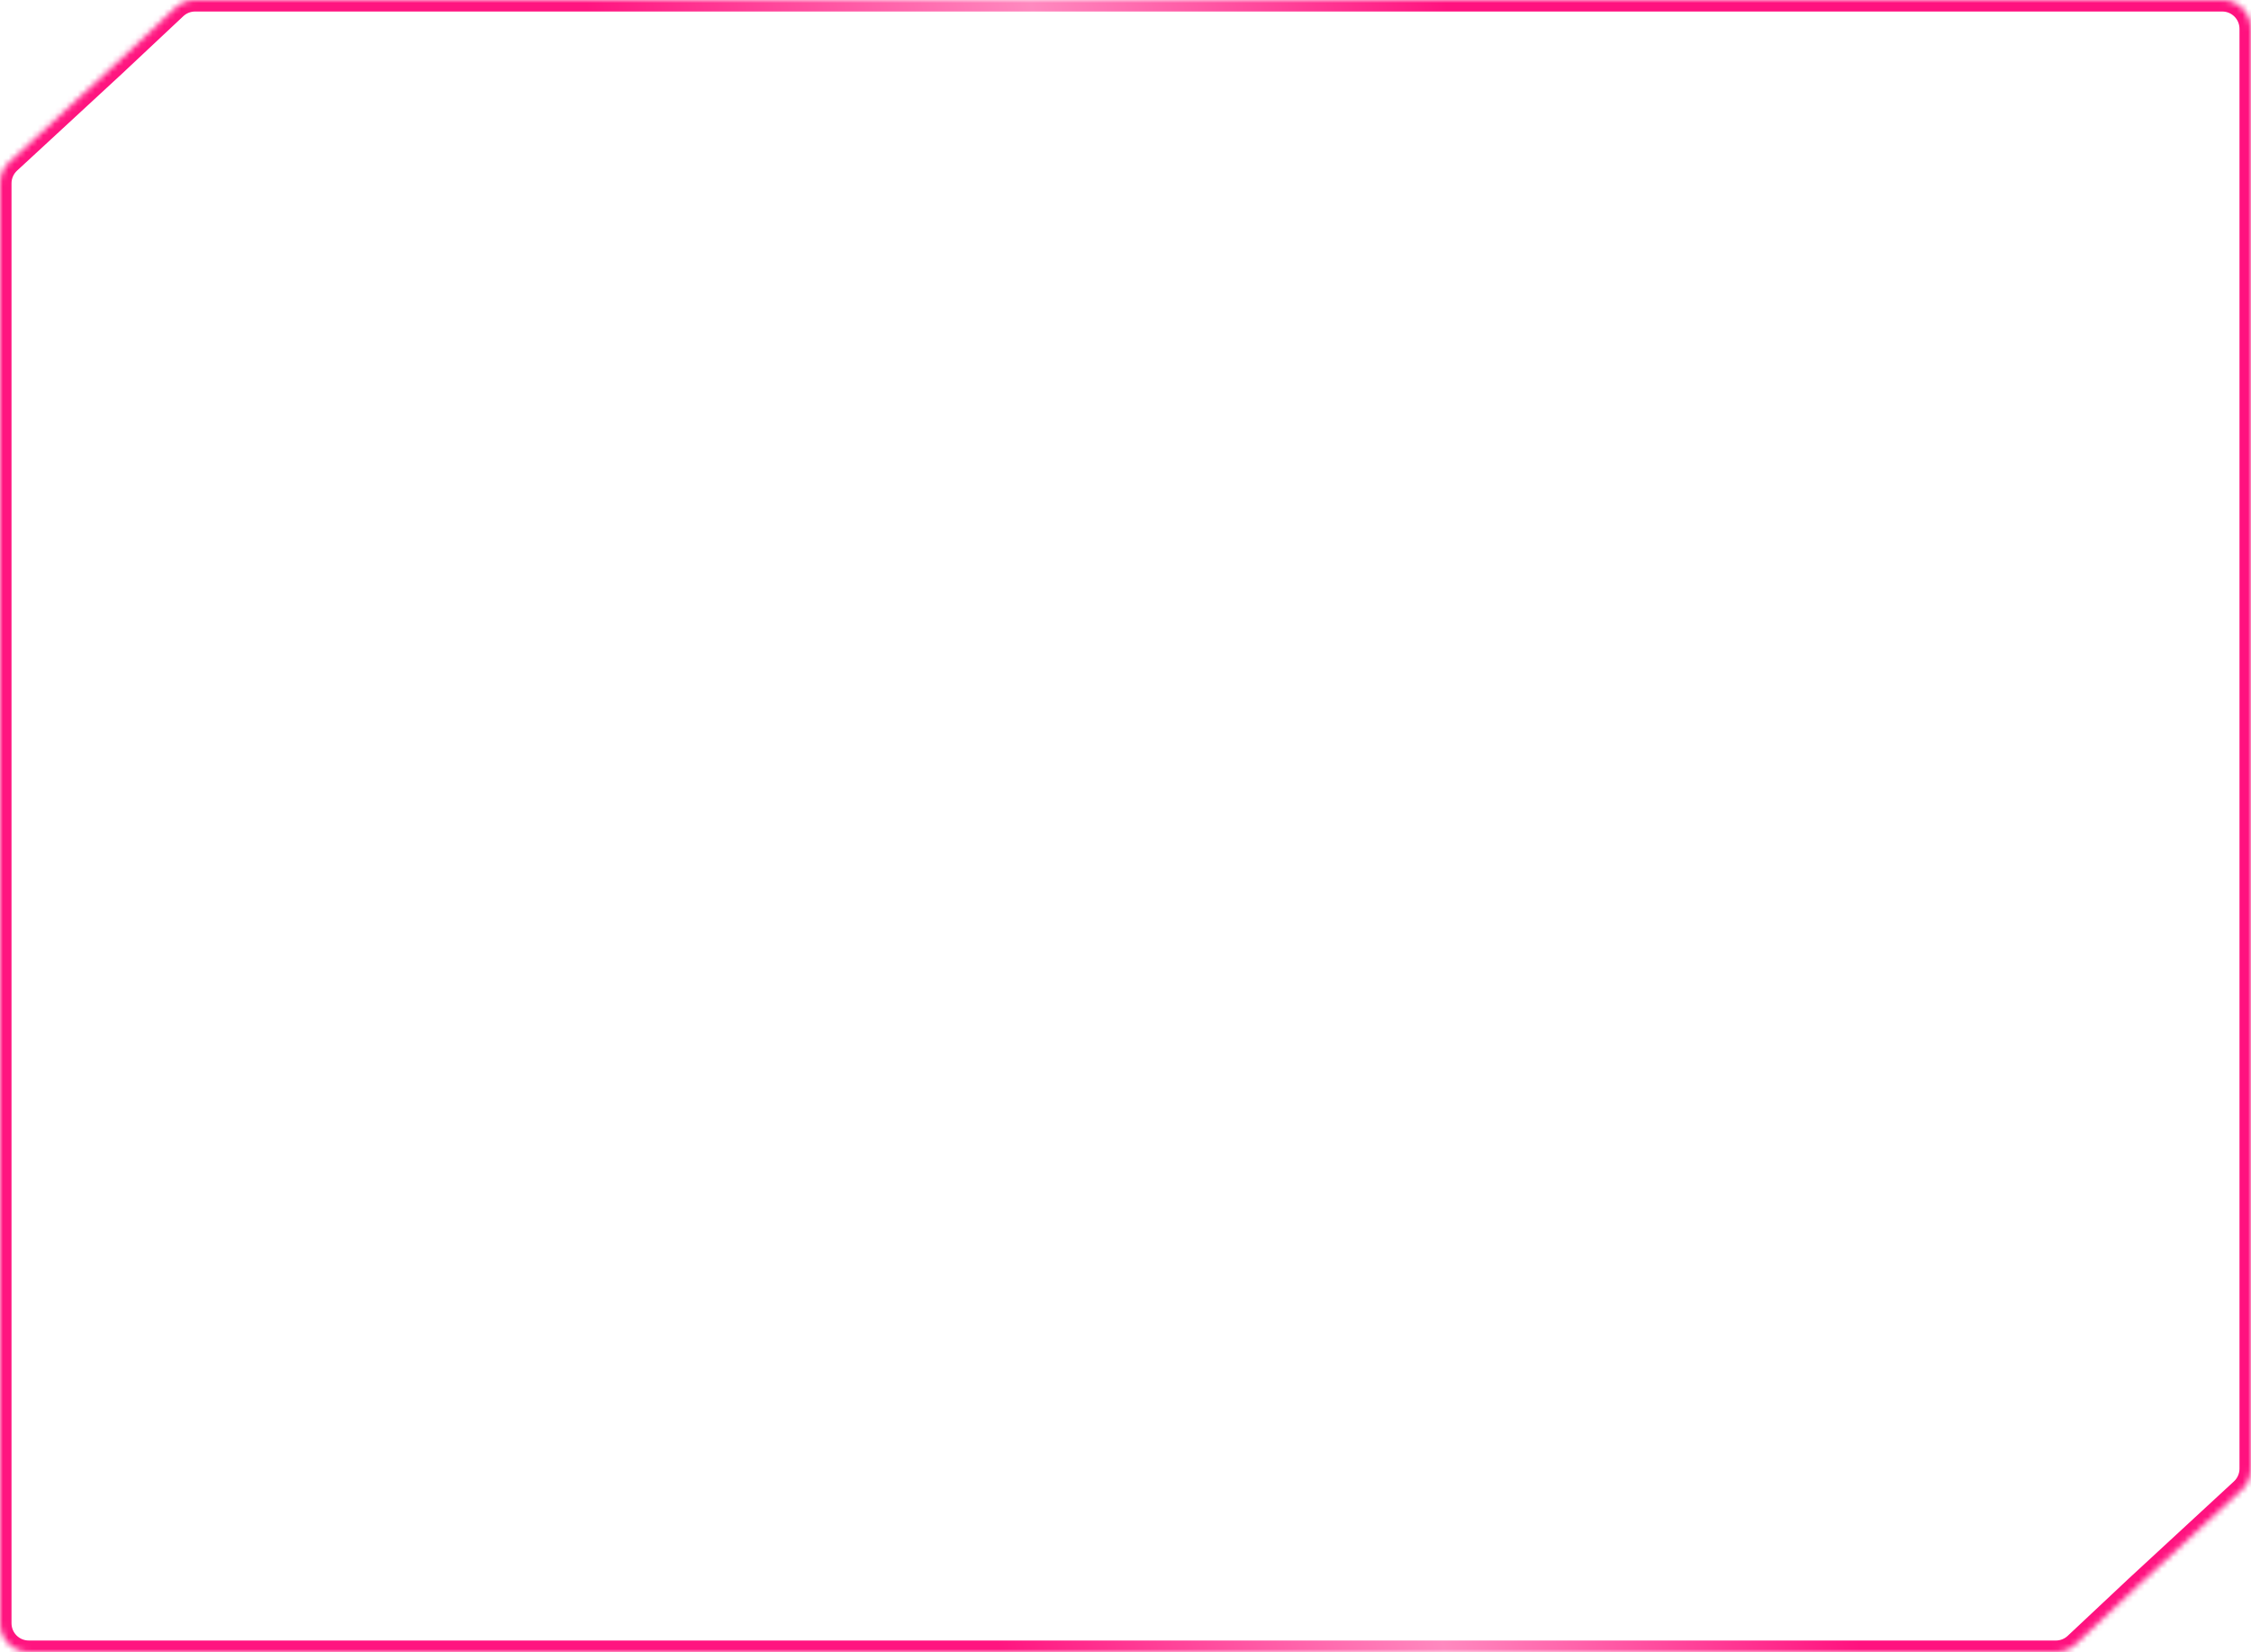 <svg width="391" height="287" viewBox="0 0 391 287" fill="none" xmlns="http://www.w3.org/2000/svg">
<mask id="path-1-inside-1_734_393" fill="white">
<path fill-rule="evenodd" clip-rule="evenodd" d="M19.826 11.346L30.47 1.354C31.397 0.484 32.621 0 33.892 0H68H136H272L386 6.85203e-06C388.761 7.01801e-06 391 2.239 391 5V70.461V108.269V162.404V178.731V186.878V216.539V232.865V255.151C391 256.546 390.417 257.878 389.393 258.824L371.174 275.654L360.53 285.646C359.603 286.516 358.379 287 357.108 287H323H255H119H5C2.239 287 0 284.761 0 282V216.539V178.731V124.596V108.269V100.122V70.461V54.135V31.849C0 30.454 0.583 29.122 1.607 28.176L19.826 11.346Z"/>
</mask>
<path d="M19.826 11.346L21.183 12.815L21.189 12.809L21.195 12.804L19.826 11.346ZM272 0V-2V0ZM371.174 275.654L369.817 274.185L369.811 274.191L369.805 274.196L371.174 275.654ZM389.393 258.824L390.75 260.293L389.393 258.824ZM360.53 285.646L359.161 284.187L360.53 285.646ZM1.607 28.176L2.964 29.645L1.607 28.176ZM29.101 -0.104L18.457 9.887L21.195 12.804L31.839 2.813L29.101 -0.104ZM68 -2H33.892V2H68V-2ZM136 -2H68V2H136V-2ZM272 -2H136V2H272V-2ZM386 -2L272 -2V2L386 2V-2ZM393 70.461V5H389V70.461H393ZM393 108.269V70.461H389V108.269H393ZM393 162.404V108.269H389V162.404H393ZM393 178.731V162.404H389V178.731H393ZM393 186.878V178.731H389V186.878H393ZM393 216.539V186.878H389V216.539H393ZM393 232.865V216.539H389V232.865H393ZM393 255.151V232.865H389V255.151H393ZM372.531 277.123L390.75 260.293L388.036 257.355L369.817 274.185L372.531 277.123ZM361.899 287.104L372.543 277.113L369.805 274.196L359.161 284.187L361.899 287.104ZM323 289H357.108V285H323V289ZM255 289H323V285H255V289ZM119 289H255V285H119V289ZM5 289H119V285H5V289ZM-2 216.539V282H2V216.539H-2ZM-2 178.731V216.539H2V178.731H-2ZM-2 124.596V178.731H2V124.596H-2ZM-2 108.269V124.596H2V108.269H-2ZM-2 100.122V108.269H2V100.122H-2ZM-2 70.461V100.122H2V70.461H-2ZM-2 54.135V70.461H2V54.135H-2ZM-2 31.849V54.135H2V31.849H-2ZM18.469 9.877L0.25 26.707L2.964 29.645L21.183 12.815L18.469 9.877ZM5 285C3.343 285 2 283.657 2 282H-2C-2 285.866 1.134 289 5 289V285ZM389 255.151C389 255.988 388.65 256.787 388.036 257.355L390.75 260.293C392.184 258.968 393 257.104 393 255.151H389ZM359.161 284.187C358.605 284.709 357.871 285 357.108 285V289C358.888 289 360.601 288.322 361.899 287.104L359.161 284.187ZM2 31.849C2 31.012 2.35 30.213 2.964 29.645L0.25 26.707C-1.184 28.032 -2 29.896 -2 31.849H2ZM386 2C387.657 2 389 3.343 389 5H393C393 1.134 389.866 -2 386 -2V2ZM31.839 2.813C32.395 2.291 33.129 2 33.892 2V-2C32.112 -2 30.399 -1.322 29.101 -0.104L31.839 2.813Z" fill="url(#paint0_linear_734_393)" mask="url(#path-1-inside-1_734_393)"/>
<defs>
<linearGradient id="paint0_linear_734_393" x1="391" y1="4.63769e-05" x2="-44.611" y2="109.452" gradientUnits="userSpaceOnUse">
<stop offset="0.302" stop-color="#FF127F"/>
<stop offset="0.458" stop-color="#FF89BF"/>
<stop offset="0.625" stop-color="#FF1580"/>
</linearGradient>
</defs>
</svg>
